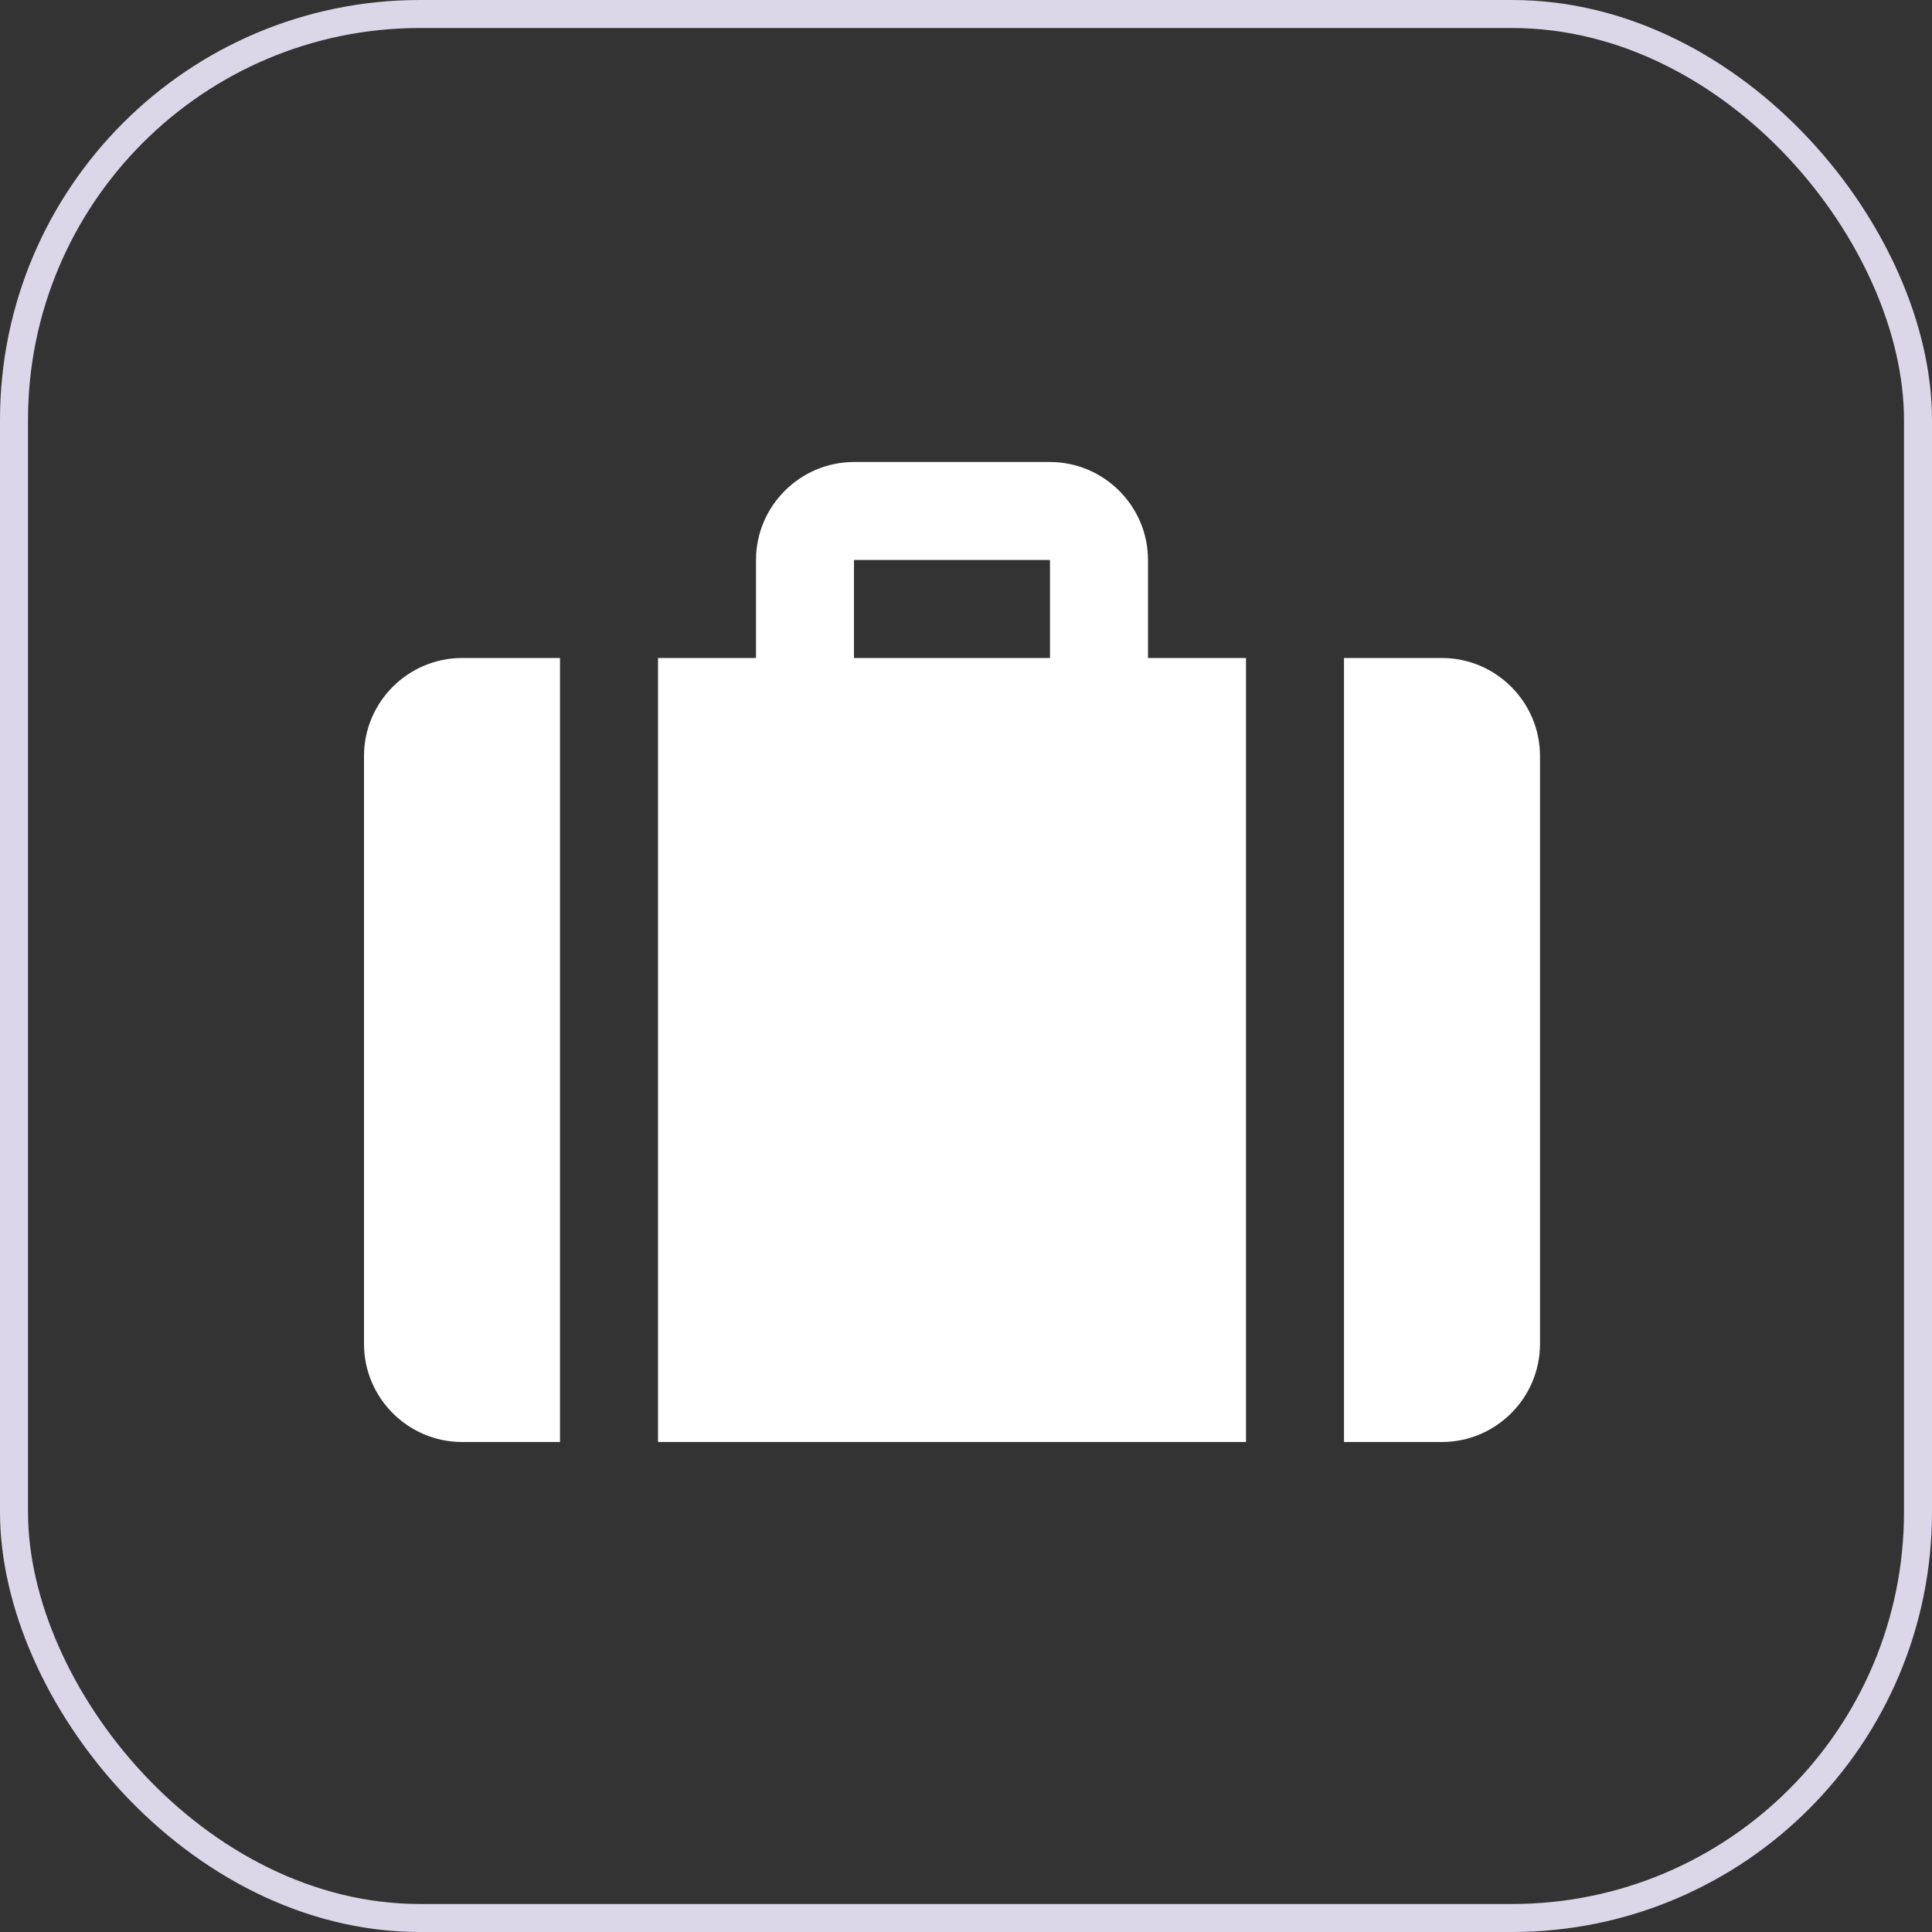 <svg width="69" height="69" viewBox="0 0 69 69" fill="none" xmlns="http://www.w3.org/2000/svg">
<rect x="0" y="0" width="69" height="69" fill="#333333" stroke="none"/>
<rect x="0.5" y="0.5" width="68" height="68" rx="14.5" stroke="#DCD7E8"/>
<path d="M51.5 23.5H48V51.5H51.5C53.425 51.5 55 49.924 55 47.999V26.999C55 25.075 53.425 23.5 51.5 23.5Z" fill="white"/>
<path d="M41 23.5V20C41 18.075 39.424 16.5 37.5 16.5H30.5C28.576 16.5 27 18.075 27 20V23.5H23.5V51.5H44.5V23.5H41ZM37.5 23.5H30.5V19.999H37.5V23.5Z" fill="white"/>
<path d="M16.5 23.5C14.575 23.5 13 25.075 13 27V48C13 49.924 14.575 51.5 16.5 51.5H20V23.5H16.5Z" fill="white"/>
</svg>

